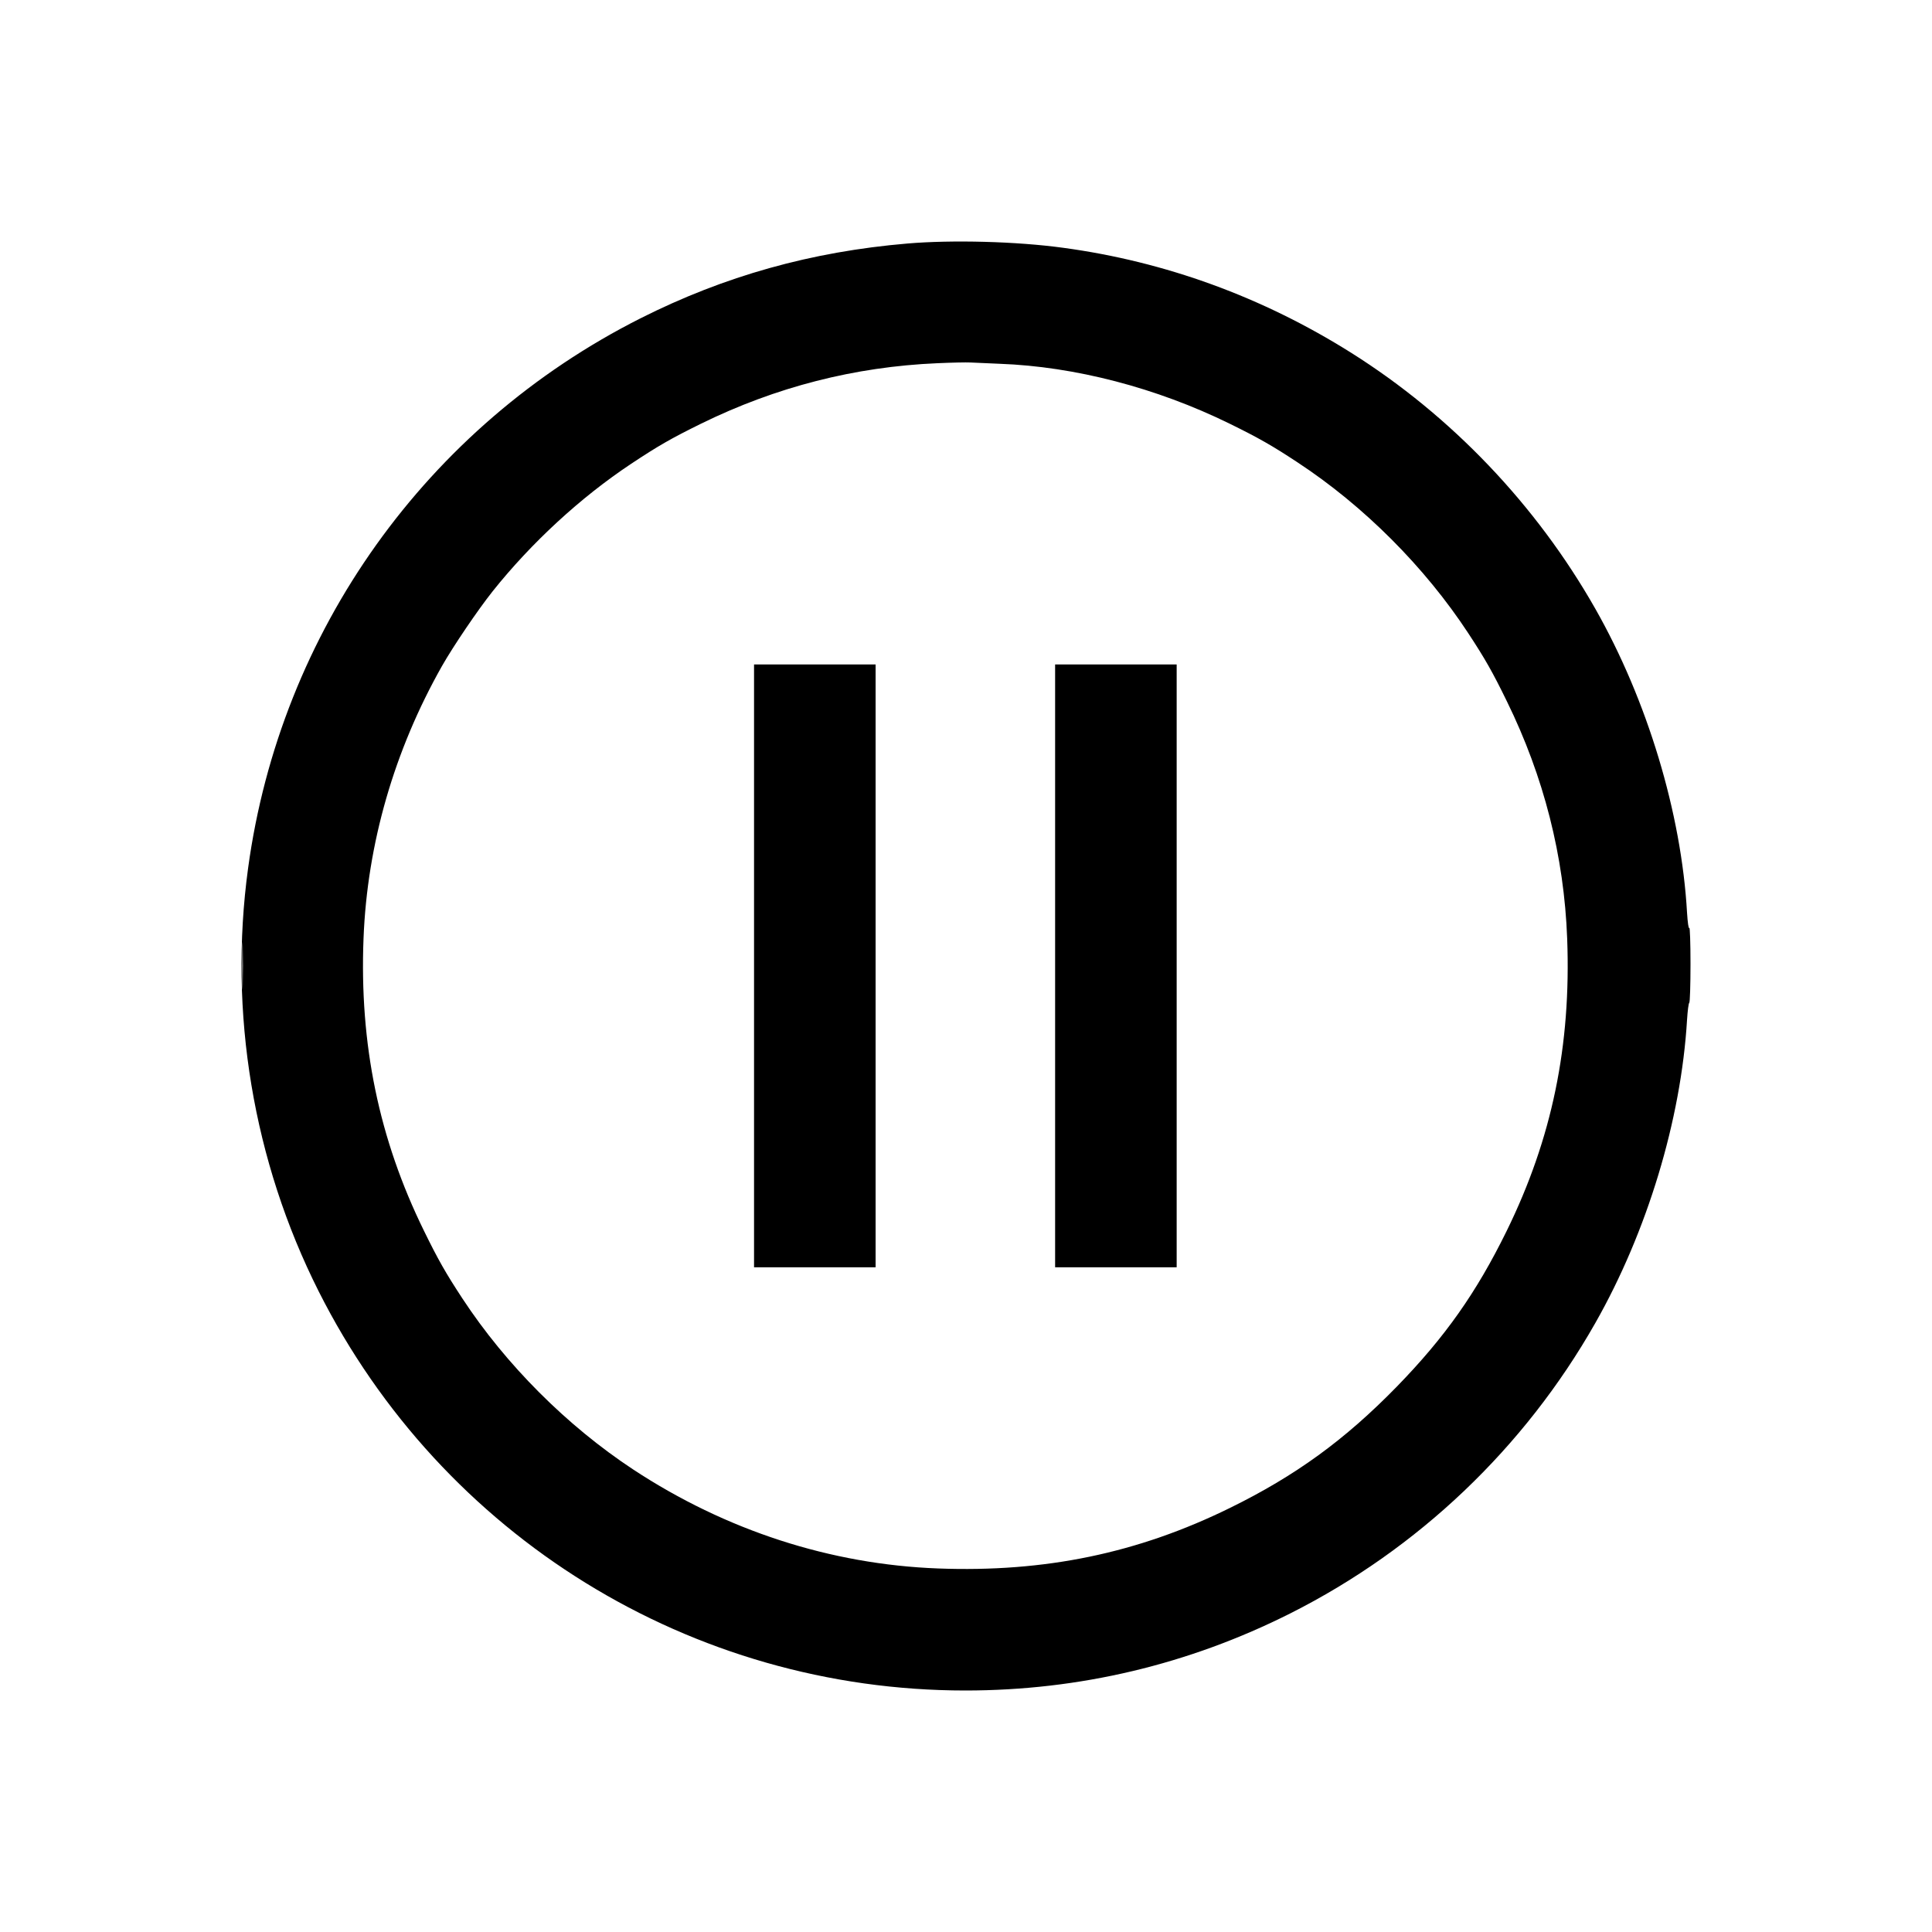 <svg width="24" height="24" viewBox="0 0 24 24" fill="none" xmlns="http://www.w3.org/2000/svg">
<path fill-rule="evenodd" clip-rule="evenodd" d="M11.273 3.025C10.079 3.126 8.998 3.429 7.955 3.955C5.301 5.295 3.483 7.842 3.082 10.784C2.837 12.579 3.145 14.425 3.958 16.04C5.493 19.088 8.589 21 11.992 21C13.407 21 14.767 20.677 16.029 20.042C17.617 19.242 18.936 17.987 19.817 16.436C20.461 15.303 20.883 13.911 20.957 12.669C20.964 12.557 20.976 12.462 20.985 12.456C20.993 12.451 21 12.235 21 11.975C21 11.716 20.993 11.514 20.985 11.527C20.976 11.541 20.965 11.463 20.957 11.338C20.887 10.1 20.463 8.698 19.817 7.561C19.084 6.271 18.027 5.164 16.784 4.382C15.684 3.69 14.474 3.249 13.206 3.078C12.628 2.999 11.829 2.978 11.273 3.025ZM11.643 4.512C10.617 4.556 9.638 4.807 8.709 5.263C8.334 5.448 8.177 5.538 7.838 5.763C7.212 6.179 6.6 6.743 6.12 7.345C5.935 7.578 5.632 8.025 5.492 8.271C4.897 9.322 4.562 10.482 4.516 11.655C4.464 12.97 4.707 14.148 5.265 15.286C5.442 15.648 5.536 15.813 5.744 16.13C6.285 16.954 7.043 17.712 7.865 18.254C9.015 19.011 10.319 19.434 11.652 19.484C12.982 19.534 14.134 19.295 15.279 18.732C16.094 18.332 16.706 17.887 17.351 17.226C17.949 16.612 18.341 16.057 18.717 15.29C19.279 14.144 19.518 12.99 19.468 11.659C19.43 10.639 19.179 9.65 18.719 8.712C18.542 8.349 18.448 8.184 18.24 7.867C17.699 7.043 16.942 6.285 16.119 5.744C15.802 5.535 15.637 5.441 15.275 5.263C14.366 4.817 13.352 4.553 12.418 4.519C12.268 4.513 12.104 4.506 12.055 4.503C12.005 4.5 11.82 4.504 11.643 4.512ZM9.367 11.999V15.743H10.122H10.877V11.999V8.254H10.122H9.367V11.999ZM13.107 11.999V15.743H13.862H14.617V11.999V8.254H13.862H13.107V11.999ZM3.01 11.999C3.01 12.261 3.012 12.369 3.015 12.237C3.018 12.106 3.018 11.892 3.015 11.76C3.012 11.629 3.01 11.736 3.01 11.999Z" fill="black"/>
</svg>
